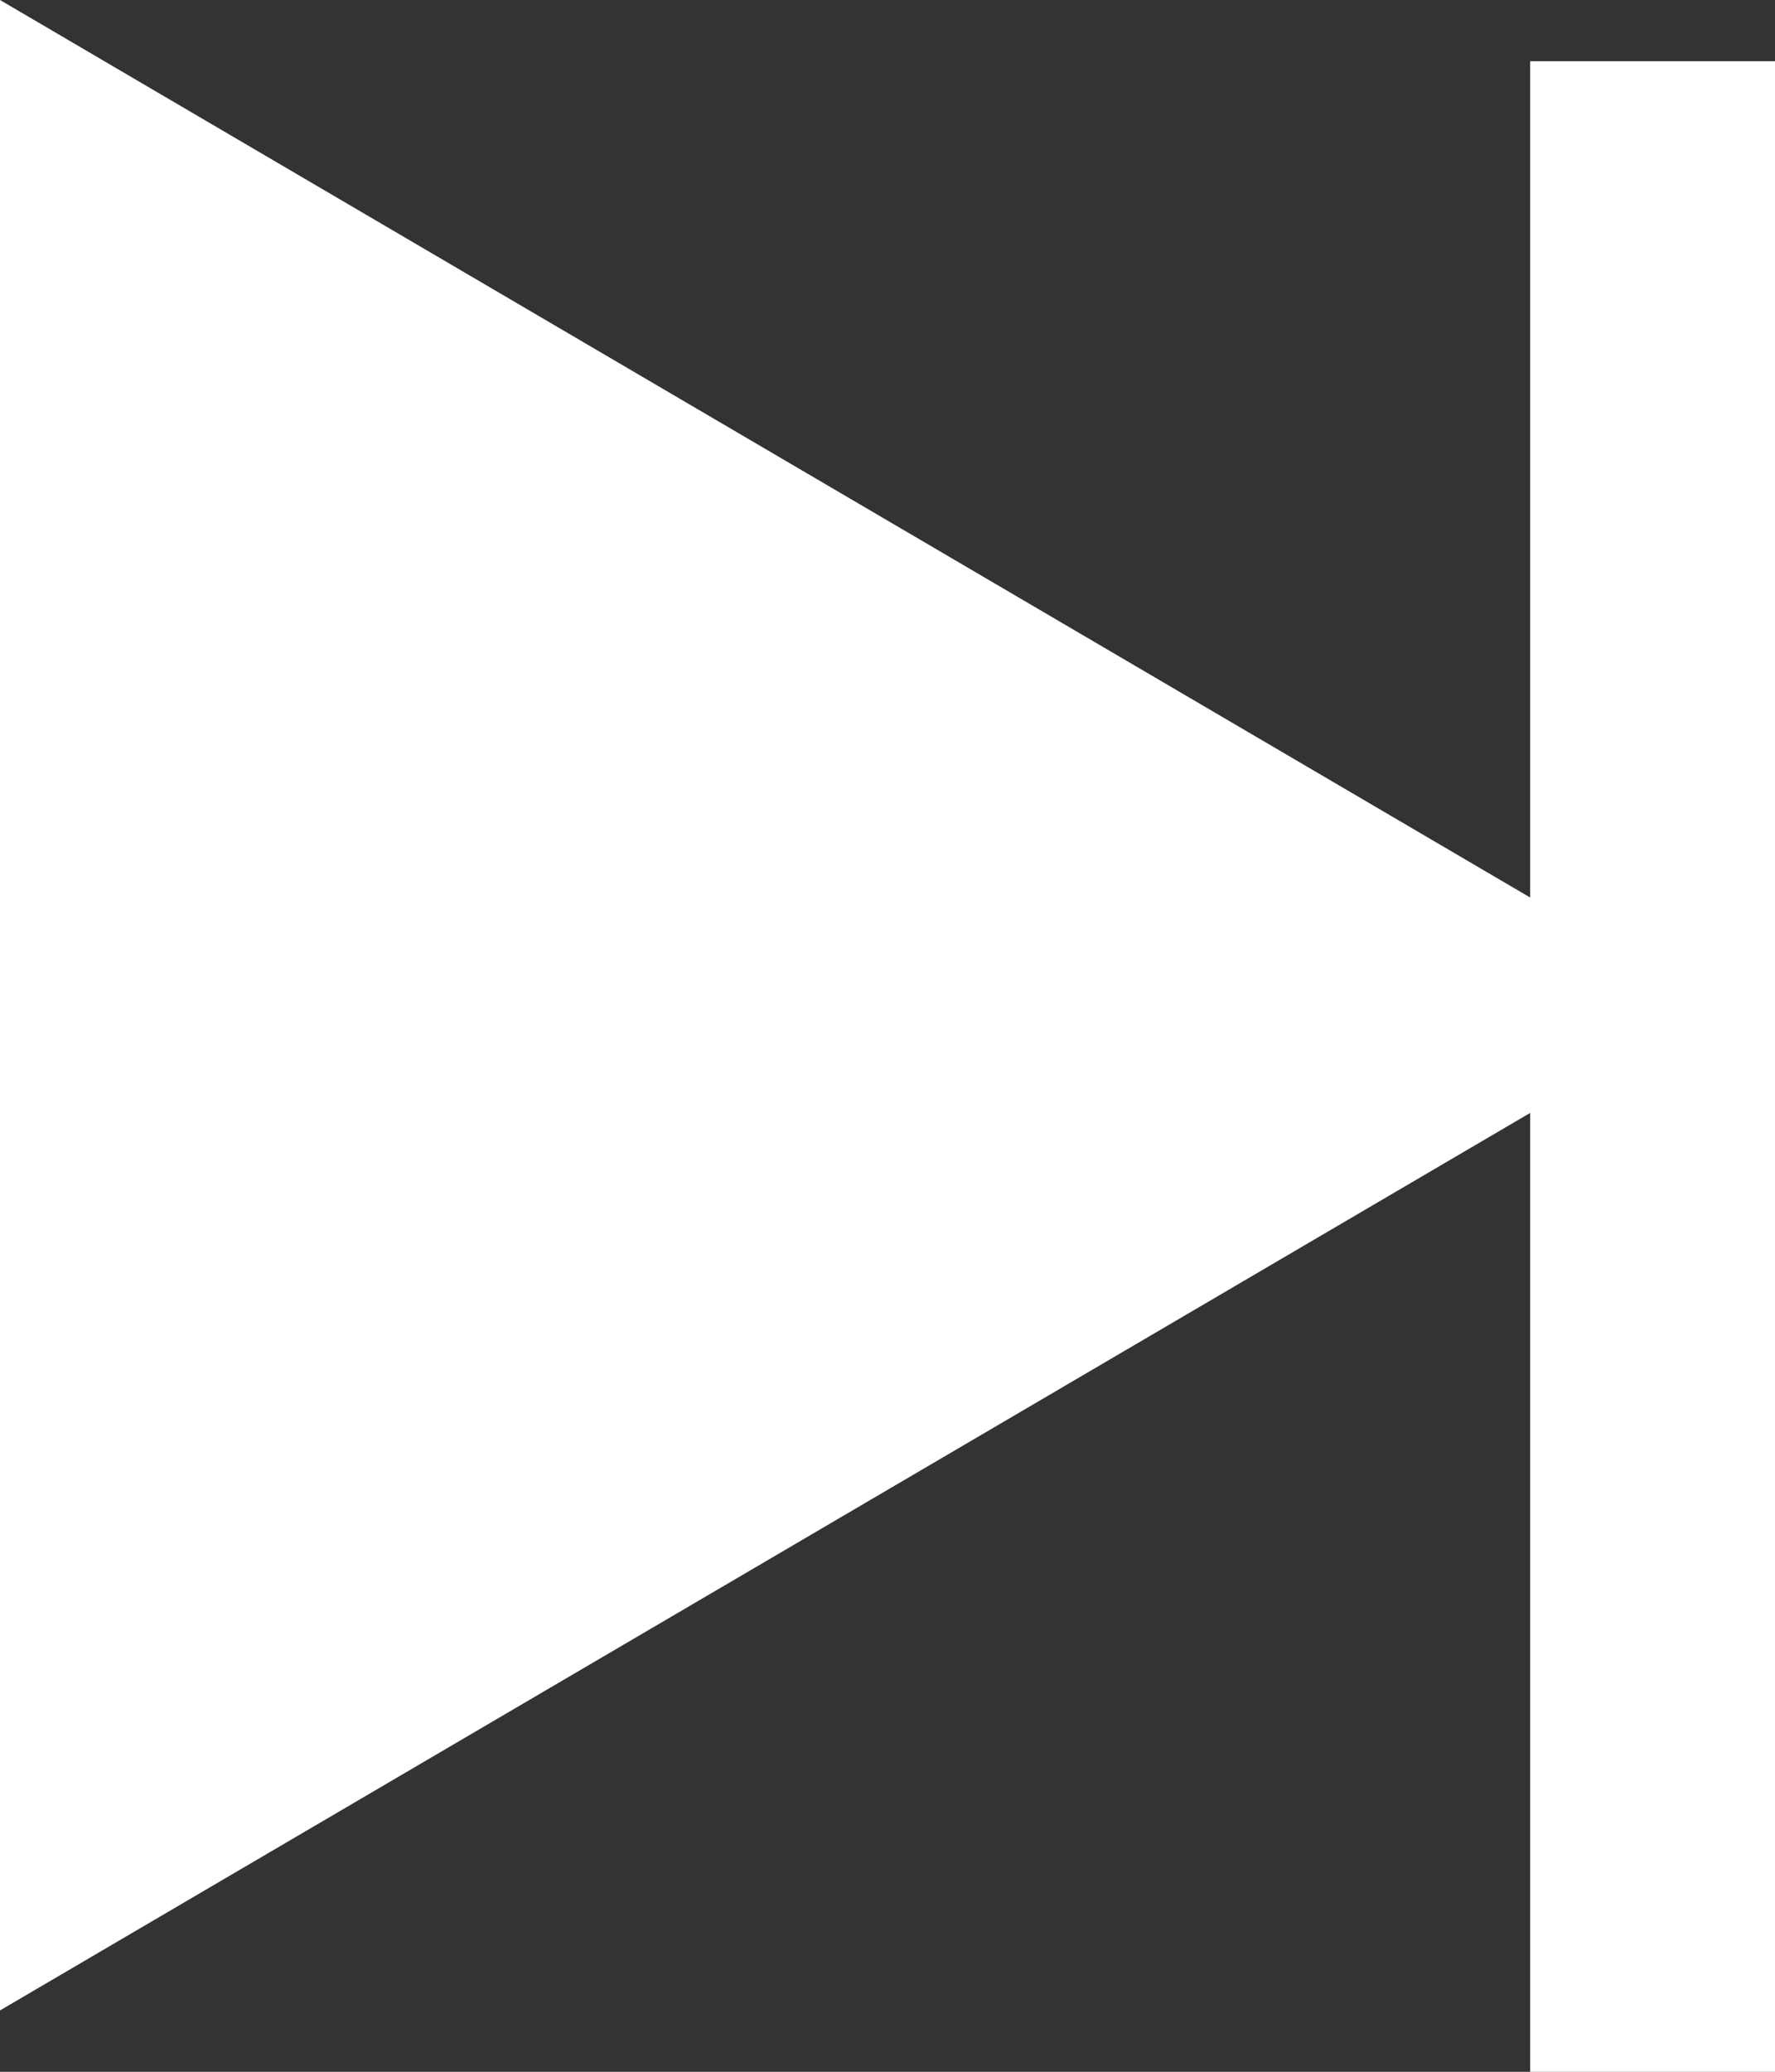 <svg xmlns="http://www.w3.org/2000/svg" width="14.5" height="16.917" viewBox="0 0 14.5 16.917">
  <rect x="0" y="0" width="14.5" height="16.917" fill="#333333" stroke="none"/>
  <g id="Group_86" data-name="Group 86" transform="translate(-9867 -15550)">
    <path id="Polygon_3" data-name="Polygon 3" d="M8.208,0l8.208,14H0Z" transform="translate(9881 15550) rotate(90)" fill="#fff"/>
    <line id="Line_5" data-name="Line 5" y2="16.417" transform="translate(9880.5 15550.5)" fill="none" stroke="#fff" stroke-width="2"/>
  </g>
</svg>
